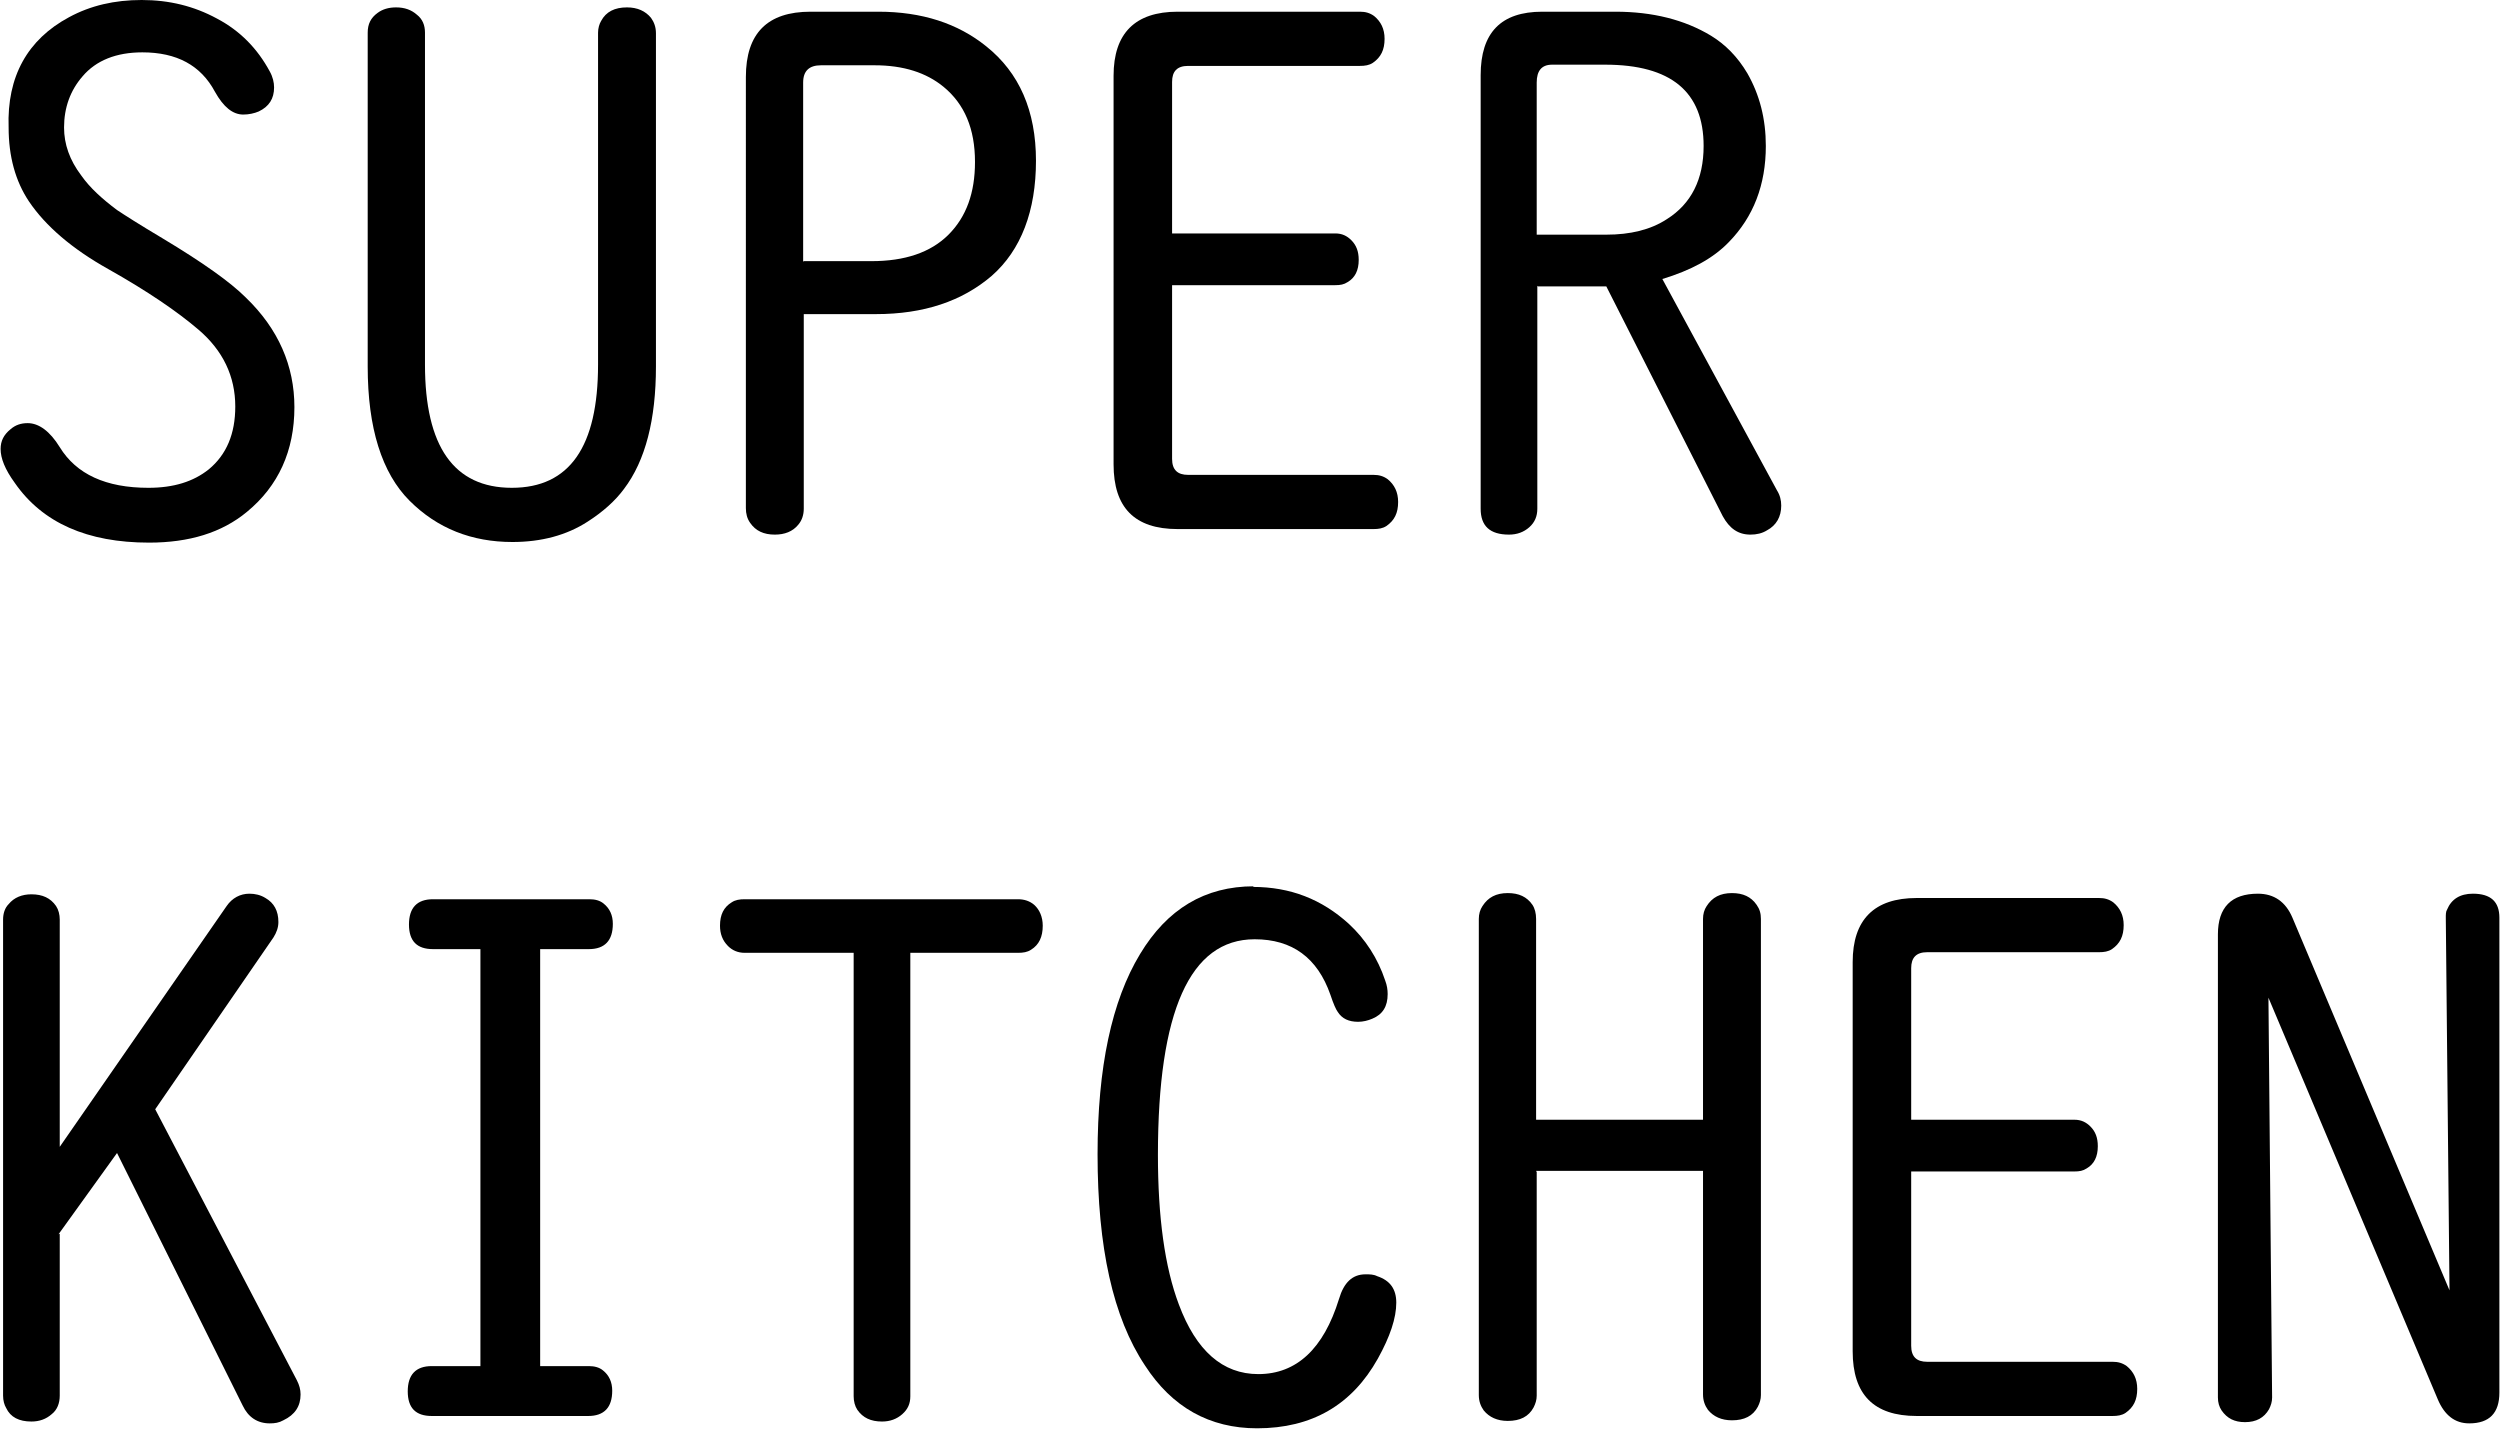 <?xml version="1.0" encoding="UTF-8"?>
<svg id="Layer_2" data-name="Layer 2" xmlns="http://www.w3.org/2000/svg" viewBox="0 0 40.59 23.2">
  <defs>
    <style>
      .cls-1 {
        stroke-width: 0px;
      }
    </style>
  </defs>
  <g id="Super_kitchen" data-name="Super kitchen">
    <g>
      <path class="cls-1" d="m2.3,0c.45,0,.85.1,1.22.3.38.2.66.49.86.86.05.09.07.18.07.26,0,.18-.08.31-.25.39-.07.03-.16.05-.25.05-.17,0-.32-.12-.46-.37-.23-.43-.62-.64-1.18-.64-.42,0-.75.13-.97.39-.2.23-.3.51-.3.83,0,.27.09.53.28.78.14.2.34.38.58.56.12.08.37.24.74.46.65.39,1.1.71,1.35.96.53.51.79,1.11.79,1.78,0,.71-.26,1.28-.77,1.7-.41.34-.94.5-1.59.5-1,0-1.73-.32-2.18-.97-.16-.22-.23-.4-.23-.55,0-.13.05-.23.16-.32.08-.07.17-.1.28-.1.18,0,.36.13.52.39.27.44.75.66,1.44.66.41,0,.73-.1.98-.3.29-.24.43-.58.43-1.02,0-.49-.2-.91-.6-1.25-.34-.29-.82-.62-1.46-.98-.59-.33-1.02-.7-1.29-1.1-.22-.33-.33-.73-.33-1.2C.11,1.24.45.64,1.12.28c.35-.19.74-.28,1.18-.28Z"/>
      <path class="cls-1" d="m6.9.53v5.39c0,1.33.47,2,1.41,2s1.4-.67,1.4-2V.53c0-.07.02-.14.05-.19.08-.15.22-.22.42-.22.17,0,.3.06.39.17.05.07.08.15.08.25v5.41c0,.86-.17,1.53-.52,1.99-.14.19-.34.37-.59.53-.34.22-.75.33-1.22.33-.66,0-1.22-.22-1.67-.67-.45-.45-.68-1.18-.68-2.18V.53c0-.14.05-.24.16-.32.08-.06.18-.09.3-.09.14,0,.25.04.34.12.09.07.13.17.13.29Z"/>
      <path class="cls-1" d="m13.05,5.1v3.16c0,.1-.03.19-.09.26-.09.11-.22.16-.38.16-.18,0-.31-.06-.4-.19-.05-.07-.07-.15-.07-.24V1.25c0-.71.35-1.06,1.05-1.06h1.1c.71,0,1.29.19,1.75.56.54.43.81,1.05.81,1.86s-.24,1.45-.72,1.87c-.48.41-1.1.62-1.88.62h-1.17Zm0-.86h1.1c.54,0,.96-.14,1.25-.43.29-.29.43-.68.43-1.18,0-.54-.17-.94-.51-1.22-.28-.23-.65-.35-1.12-.35h-.87c-.19,0-.29.09-.29.28v2.91Z"/>
      <path class="cls-1" d="m19.03,4.63v2.82c0,.18.09.26.26.26h3.01c.09,0,.16.02.23.07.11.09.17.21.17.37,0,.18-.06.3-.19.39-.06.04-.13.05-.21.05h-3.18c-.7,0-1.04-.35-1.04-1.05V1.23c0-.69.35-1.04,1.04-1.04h2.96c.09,0,.16.02.23.07.11.09.17.21.17.37,0,.18-.06.3-.19.39-.06.04-.13.05-.21.05h-2.79c-.18,0-.26.09-.26.26v2.46h2.65c.11,0,.19.04.26.11.08.08.12.18.12.32,0,.17-.06.29-.18.36-.06.04-.12.05-.2.05h-2.65Z"/>
      <path class="cls-1" d="m24.96,4.64v3.62c0,.12-.04.22-.13.3s-.2.12-.33.12c-.31,0-.46-.14-.46-.42V1.22c0-.69.33-1.03,1-1.03h1.19c.6,0,1.12.13,1.55.39.23.14.43.34.59.61.2.35.3.74.3,1.18,0,.63-.2,1.15-.6,1.56-.26.27-.62.46-1.08.6l1.86,3.43c.05.08.07.16.07.25,0,.18-.08.32-.23.4-.08.05-.17.07-.27.07-.2,0-.34-.1-.45-.3l-1.89-3.73h-1.11Zm0-.83h1.12c.39,0,.72-.08.98-.25.4-.25.6-.65.6-1.19,0-.88-.53-1.32-1.6-1.32h-.86c-.17,0-.25.1-.25.29v2.47Z"/>
      <path class="cls-1" d="m.97,20.03v2.63c0,.12-.04.23-.13.3-.09.08-.2.12-.33.12-.2,0-.34-.07-.41-.22-.03-.05-.05-.12-.05-.2v-7.73c0-.1.03-.19.09-.25.09-.11.22-.16.37-.16.18,0,.31.06.4.19.04.06.06.14.06.22v3.69l2.71-3.91c.09-.13.22-.2.37-.2.09,0,.18.02.26.07.14.08.21.21.21.39,0,.09-.03.17-.08.25l-1.92,2.79,2.3,4.4c.04.08.06.15.06.23,0,.19-.09.33-.28.42-.07.04-.14.05-.22.05-.2,0-.35-.1-.44-.29l-2.04-4.1-.95,1.32Z"/>
      <path class="cls-1" d="m7.82,15.41h-.79c-.26,0-.39-.13-.39-.4s.13-.41.39-.41h2.54c.09,0,.17.02.23.07.1.08.15.19.15.33,0,.27-.13.41-.39.41h-.79v6.77h.79c.09,0,.17.02.23.07.1.08.15.19.15.33,0,.27-.13.41-.39.41h-2.54c-.26,0-.39-.13-.39-.4s.13-.41.39-.41h.79v-6.77Z"/>
      <path class="cls-1" d="m13.84,15.47h-1.75c-.11,0-.2-.04-.27-.11-.09-.09-.13-.2-.13-.33,0-.18.06-.3.19-.38.06-.04.13-.05.21-.05h4.44c.1,0,.19.03.26.09.09.08.14.2.14.34,0,.18-.06.31-.19.39-.06.04-.13.05-.21.05h-1.75v7.2c0,.12-.04.21-.13.29s-.2.12-.33.12c-.18,0-.31-.06-.4-.19-.04-.06-.06-.14-.06-.22v-7.2Z"/>
      <path class="cls-1" d="m20.34,14.4c.61,0,1.12.2,1.56.6.27.25.47.56.59.92.03.08.04.15.04.22,0,.2-.08.33-.25.4-.07.03-.15.05-.23.05-.15,0-.26-.05-.33-.16-.03-.04-.07-.13-.12-.28-.21-.6-.62-.9-1.23-.9-1.05,0-1.57,1.17-1.57,3.5,0,1.01.11,1.82.34,2.43.28.75.71,1.13,1.29,1.13.62,0,1.06-.41,1.31-1.22.08-.27.22-.4.43-.4.07,0,.13,0,.19.03.21.07.31.21.31.43,0,.25-.1.55-.3.91-.42.75-1.07,1.13-1.96,1.13-.77,0-1.38-.34-1.82-1.02-.52-.78-.77-1.92-.77-3.43,0-1.41.23-2.49.69-3.25.44-.73,1.05-1.1,1.85-1.1Z"/>
      <path class="cls-1" d="m24.95,19.03v3.63c0,.07-.02.13-.05.19-.08.15-.22.22-.42.22-.17,0-.3-.06-.39-.17-.05-.07-.08-.15-.08-.25v-7.73c0-.08.02-.15.06-.21.09-.14.22-.21.41-.21.18,0,.31.06.4.19.04.06.06.14.06.23v3.26h2.71v-3.26c0-.08.02-.15.06-.21.09-.14.22-.21.41-.21.18,0,.31.06.4.19.05.07.07.14.07.23v7.73c0,.07-.02.13-.05.19-.08.15-.22.22-.42.22-.17,0-.3-.06-.39-.17-.05-.07-.08-.15-.08-.25v-3.63h-2.71Z"/>
      <path class="cls-1" d="m31.03,19.03v2.82c0,.18.09.26.26.26h3.01c.09,0,.16.02.23.07.11.09.17.21.17.37,0,.18-.06.3-.19.39-.06.04-.13.05-.21.05h-3.18c-.7,0-1.04-.35-1.04-1.05v-6.32c0-.69.35-1.04,1.04-1.04h2.96c.09,0,.16.02.23.07.11.09.17.21.17.37,0,.18-.06.3-.19.39-.06.04-.13.05-.21.05h-2.79c-.18,0-.26.09-.26.26v2.46h2.65c.11,0,.19.04.26.11.08.08.12.18.12.32,0,.17-.06.29-.18.36-.06.04-.12.05-.2.05h-2.65Z"/>
      <path class="cls-1" d="m36.83,16.14l.06,6.55c0,.07-.02.13-.05.19-.08.14-.21.21-.39.21-.17,0-.29-.06-.38-.19-.04-.06-.06-.13-.06-.21v-7.52c0-.44.22-.66.65-.66.26,0,.45.13.56.39l2.55,6.05-.06-6.05c0-.05,0-.1.02-.13.07-.17.21-.26.42-.26.29,0,.43.13.43.39v7.71c0,.33-.16.5-.49.5-.23,0-.4-.13-.51-.39l-2.77-6.57Z"/>
    </g>
  </g>
</svg>